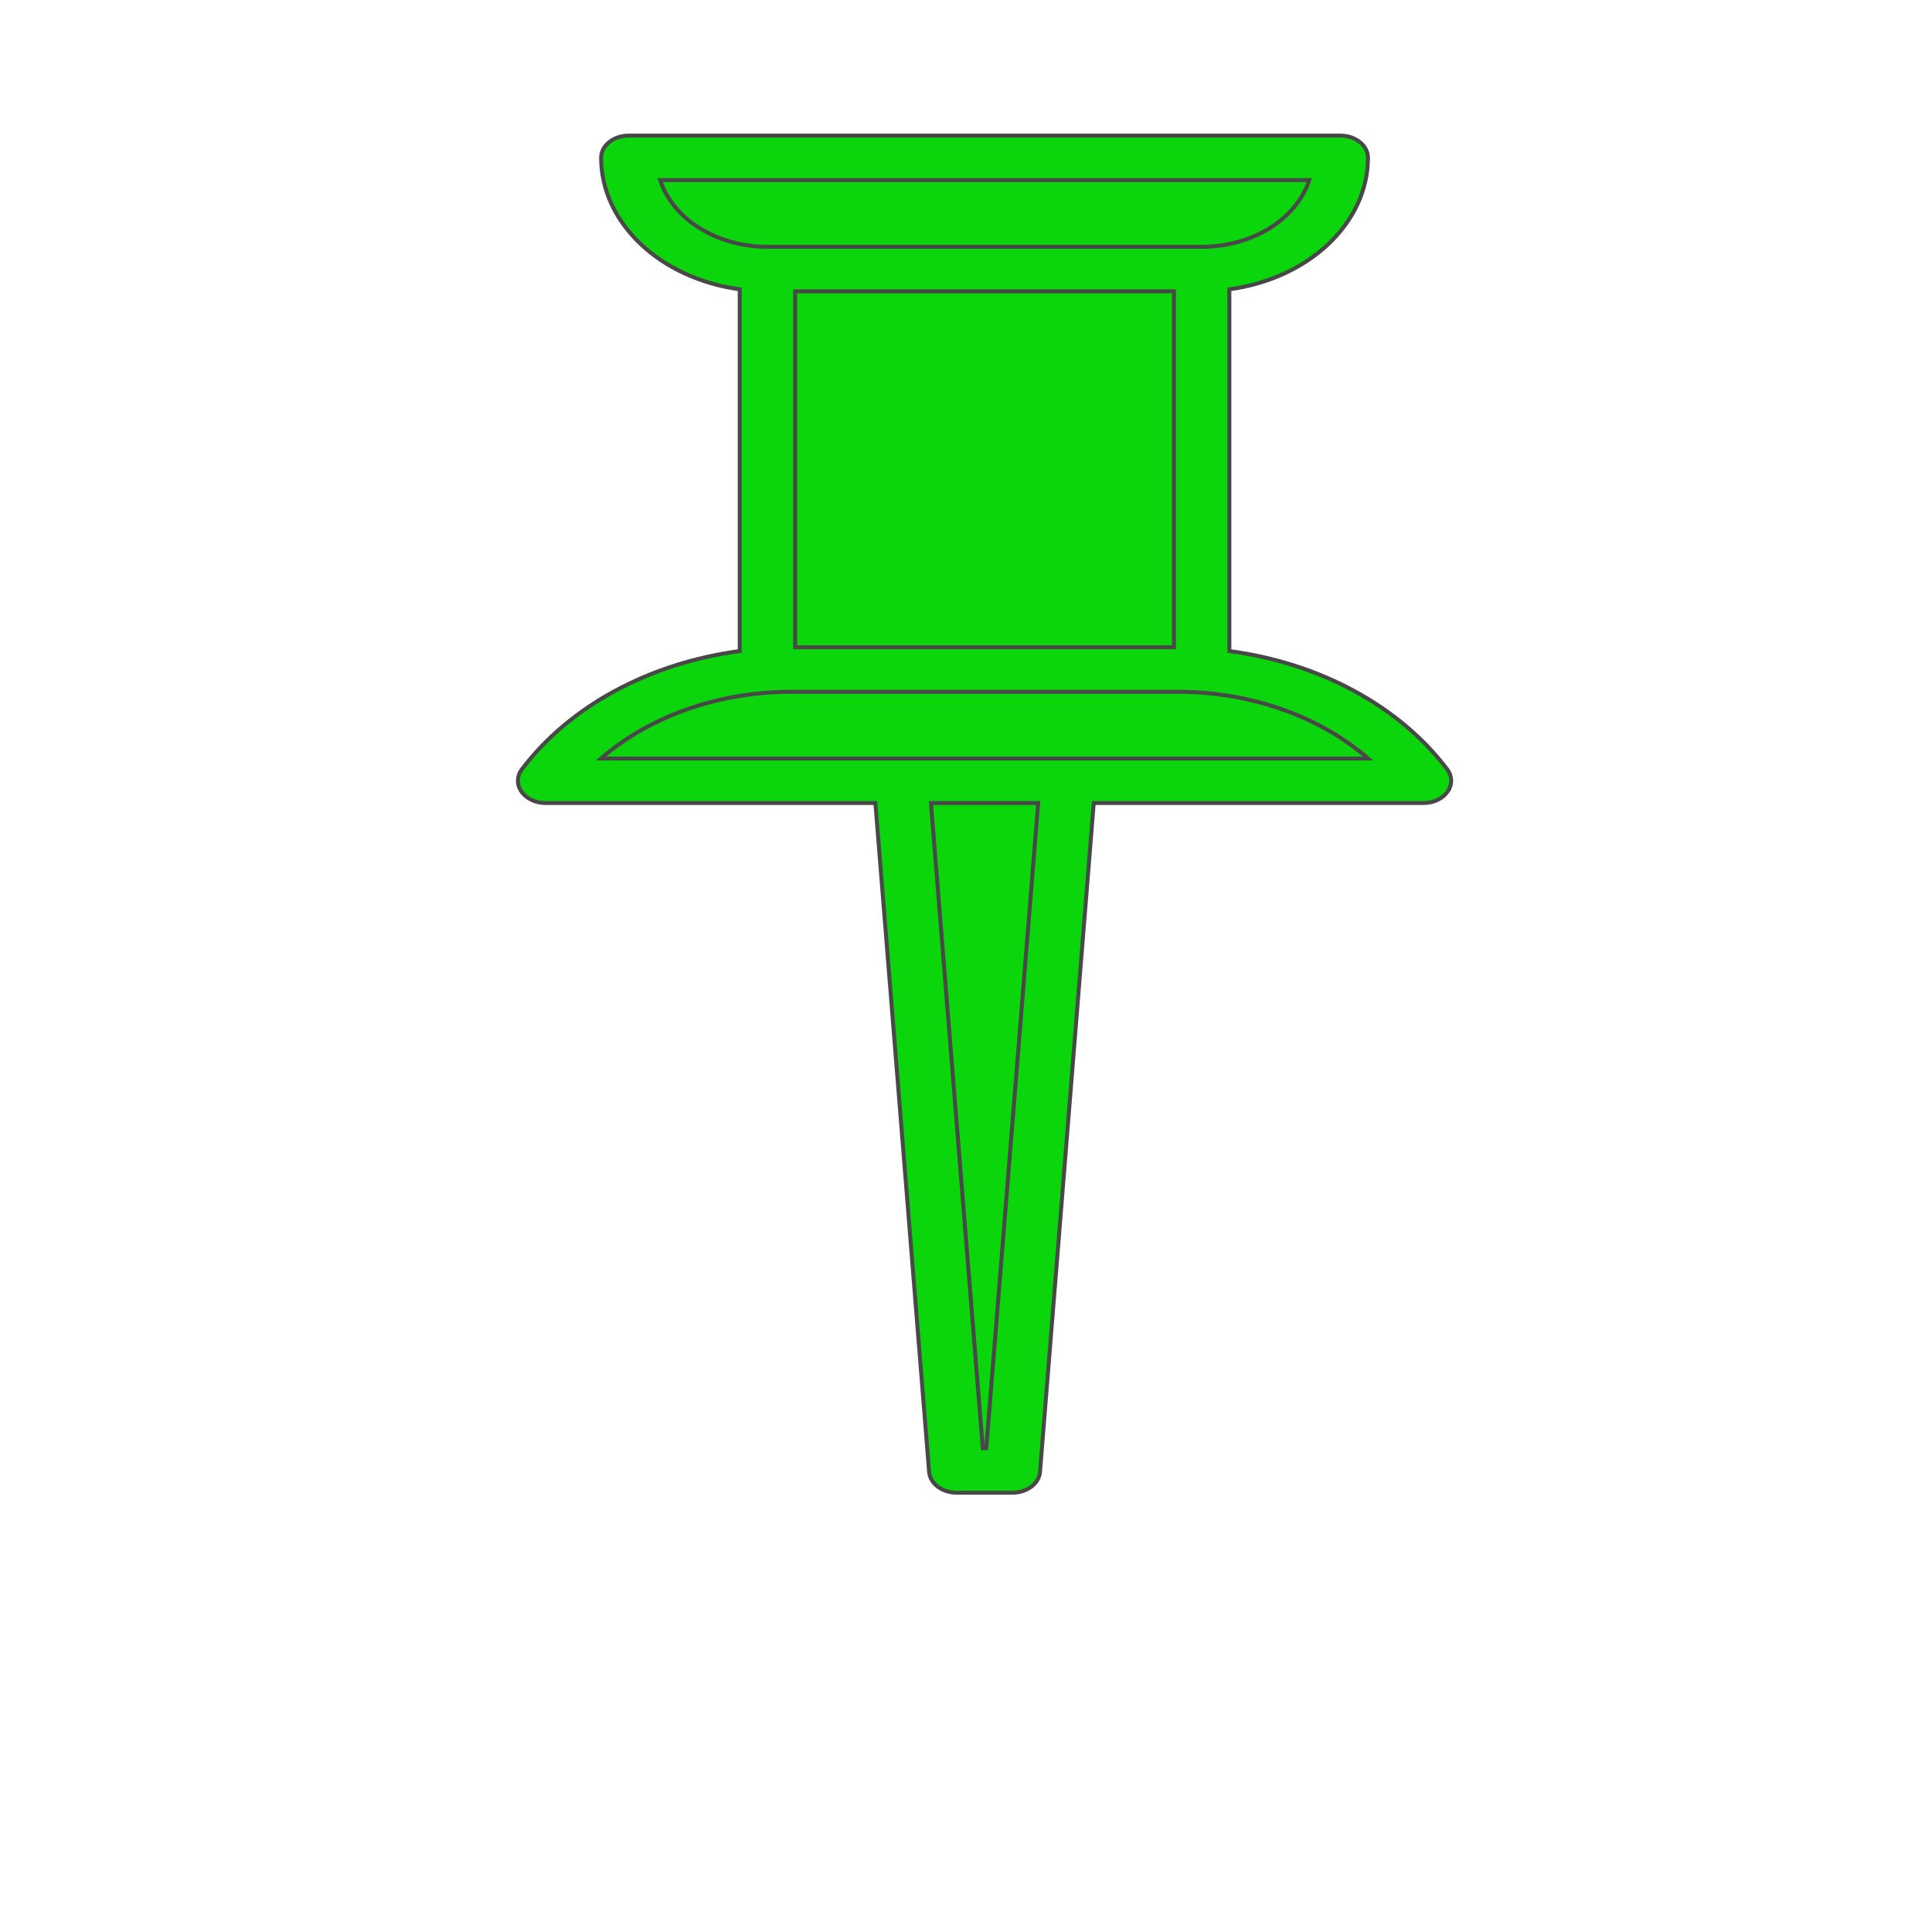 <svg xmlns="http://www.w3.org/2000/svg" height="488" width="488" style=""><rect id="backgroundrect" width="100%" height="100%" x="0" y="0" fill="none" stroke="none"/> <g class="currentLayer" style=""><title>Layer 1</title><g id="svg_1" class="selected" fill="#0bd50b" fill-opacity="1" stroke="#484848" stroke-opacity="1"><path d="m269.697,197.214 l-14.006,174.207 h-14.006 l-14.006,-174.207 zm0,0 " fill="#0bd50b" data-original="#ADABAC" class="active-path" style="" data-old_color="#adabac" id="svg_2" fill-opacity="1" stroke="#484848" stroke-opacity="1"/><path d="m303.519,67.964 v101.152 h-109.664 v-101.152 zm0,0 " fill="#0bd50b" data-original="#EE3446" class="" style="" data-old_color="#ee3446" id="svg_3" fill-opacity="1" stroke="#484848" stroke-opacity="1"/><path d="m359.542,197.214 h-221.711 c13.028,-17.432 36.502,-28.101 61.836,-28.098 h98.041 c25.328,0.003 48.802,10.668 61.833,28.098 zm0,0 " fill="#0bd50b" data-original="#AD2943" class="" data-old_color="#ad2943" style="" id="svg_4" fill-opacity="1" stroke="#484848" stroke-opacity="1"/><path d="m158.84,39.866 h179.693 c0,15.517 -15.675,28.098 -35.015,28.098 h-109.664 c-19.34,0 -35.015,-12.581 -35.015,-28.098 zm0,0 " fill="#0bd50b" data-original="#AD2943" class="" data-old_color="#ad2943" style="" id="svg_5" fill-opacity="1" stroke="#484848" stroke-opacity="1"/><path d="m365.636,199.98 c1.241,-1.762 1.207,-3.924 -0.092,-5.661 c-12.026,-15.923 -32.125,-26.833 -55.022,-29.868 v-91.373 c20.192,-2.755 34.977,-16.776 35.015,-33.213 c0,-3.103 -3.136,-5.62 -7.003,-5.62 h-179.7 c-3.867,0 -7.003,2.516 -7.003,5.62 c0.038,16.436 14.823,30.458 35.015,33.213 v91.373 c-22.896,3.035 -42.996,13.945 -55.025,29.868 c-1.299,1.737 -1.334,3.899 -0.092,5.661 c1.245,1.764 3.573,2.854 6.097,2.854 h83.283 l13.575,168.947 c0.236,2.963 3.303,5.266 7.003,5.26 h14.006 c3.696,0.005 6.764,-2.297 7.003,-5.26 l13.572,-168.947 h83.283 c2.524,-0.003 4.845,-1.095 6.087,-2.854 zm-198.883,-154.495 h163.94 c-3.214,9.917 -14.361,16.845 -27.13,16.859 h-109.715 c-12.758,-0.025 -23.888,-6.95 -27.095,-16.859 zm129.77,28.098 v89.913 h-95.671 v-89.913 zm-47.403,292.218 h-0.875 l-13.1,-162.968 h27.085 zm20.578,-174.207 h-117.911 c12.351,-10.71 29.694,-16.818 47.882,-16.859 h98.041 c18.184,0.041 35.528,6.149 47.878,16.859 zm0,0 " data-original="#000000" class="" style="" id="svg_6" fill="#0bd50b" fill-opacity="1" stroke="#484848" stroke-opacity="1"/></g></g></svg>